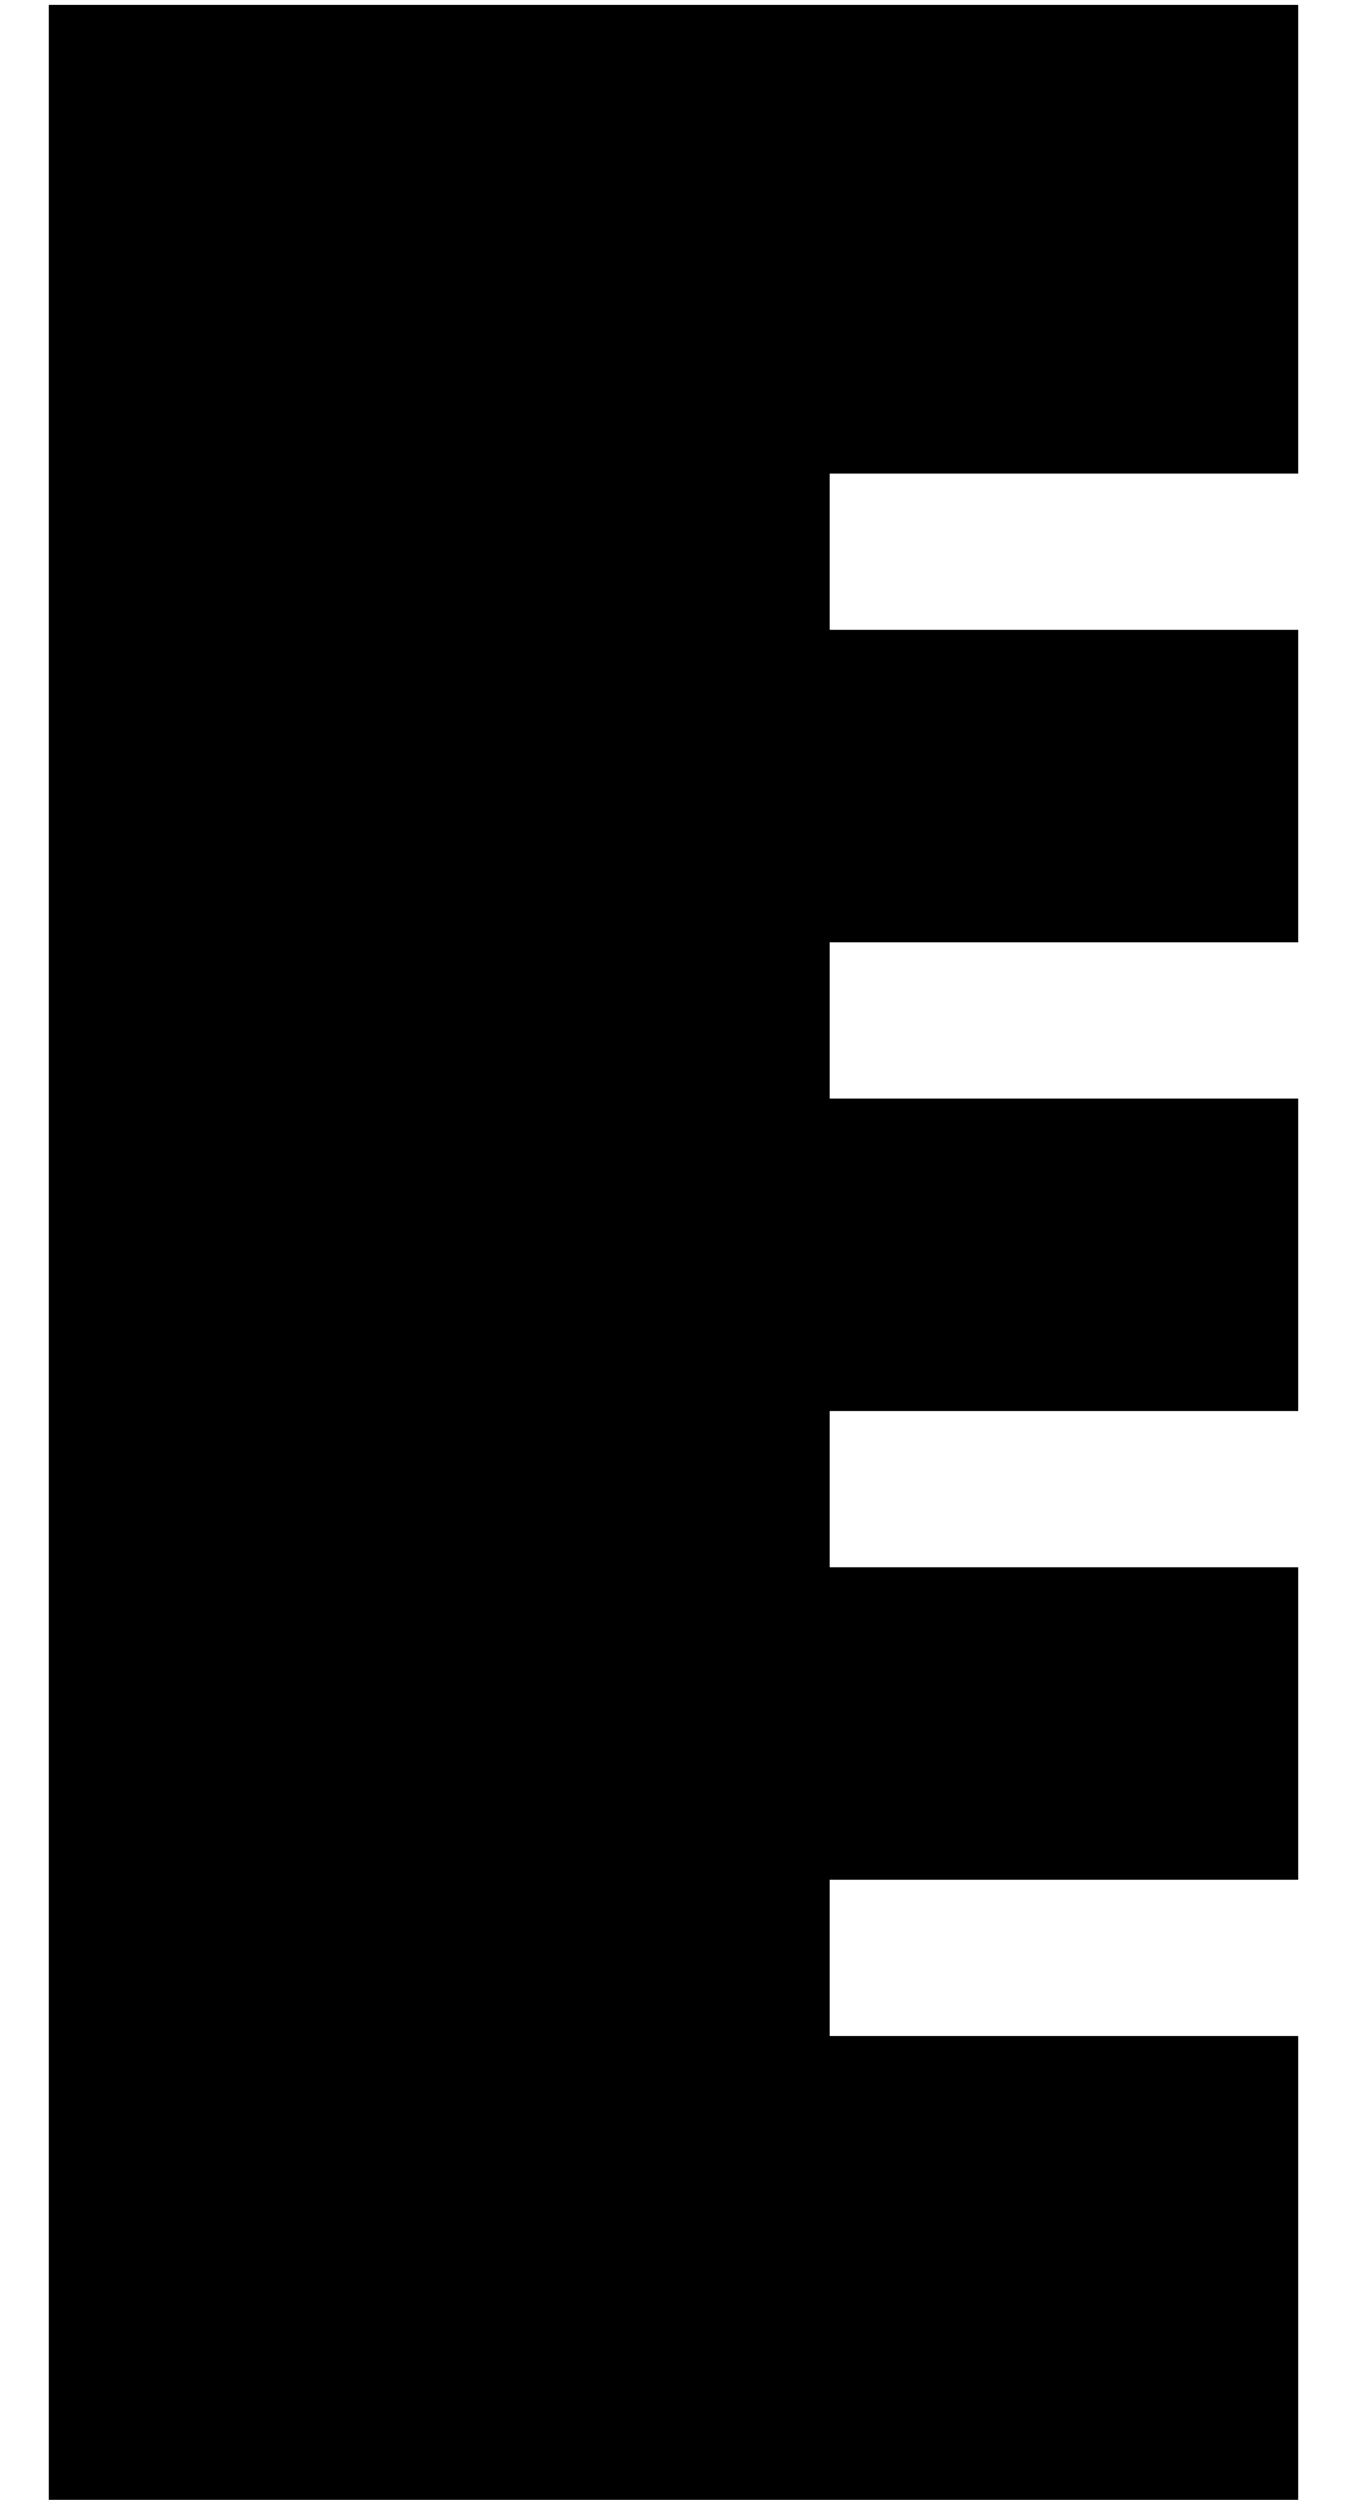 <?xml version="1.0" standalone="no"?>
<!DOCTYPE svg PUBLIC "-//W3C//DTD SVG 1.1//EN" "http://www.w3.org/Graphics/SVG/1.1/DTD/svg11.dtd" >
<svg xmlns="http://www.w3.org/2000/svg" xmlns:xlink="http://www.w3.org/1999/xlink" version="1.1" viewBox="-10 -40 276 512">
   <path fill="currentColor"
d="M0 -39h256h-256h256v96v0h-80h-16v32v0h16h80v64v0h-80h-16v32v0h16h80v64v0h-80h-16v32v0h16h80v64v0h-80h-16v32v0h16h80v96v0h-256v0v-512v0z" />
</svg>
